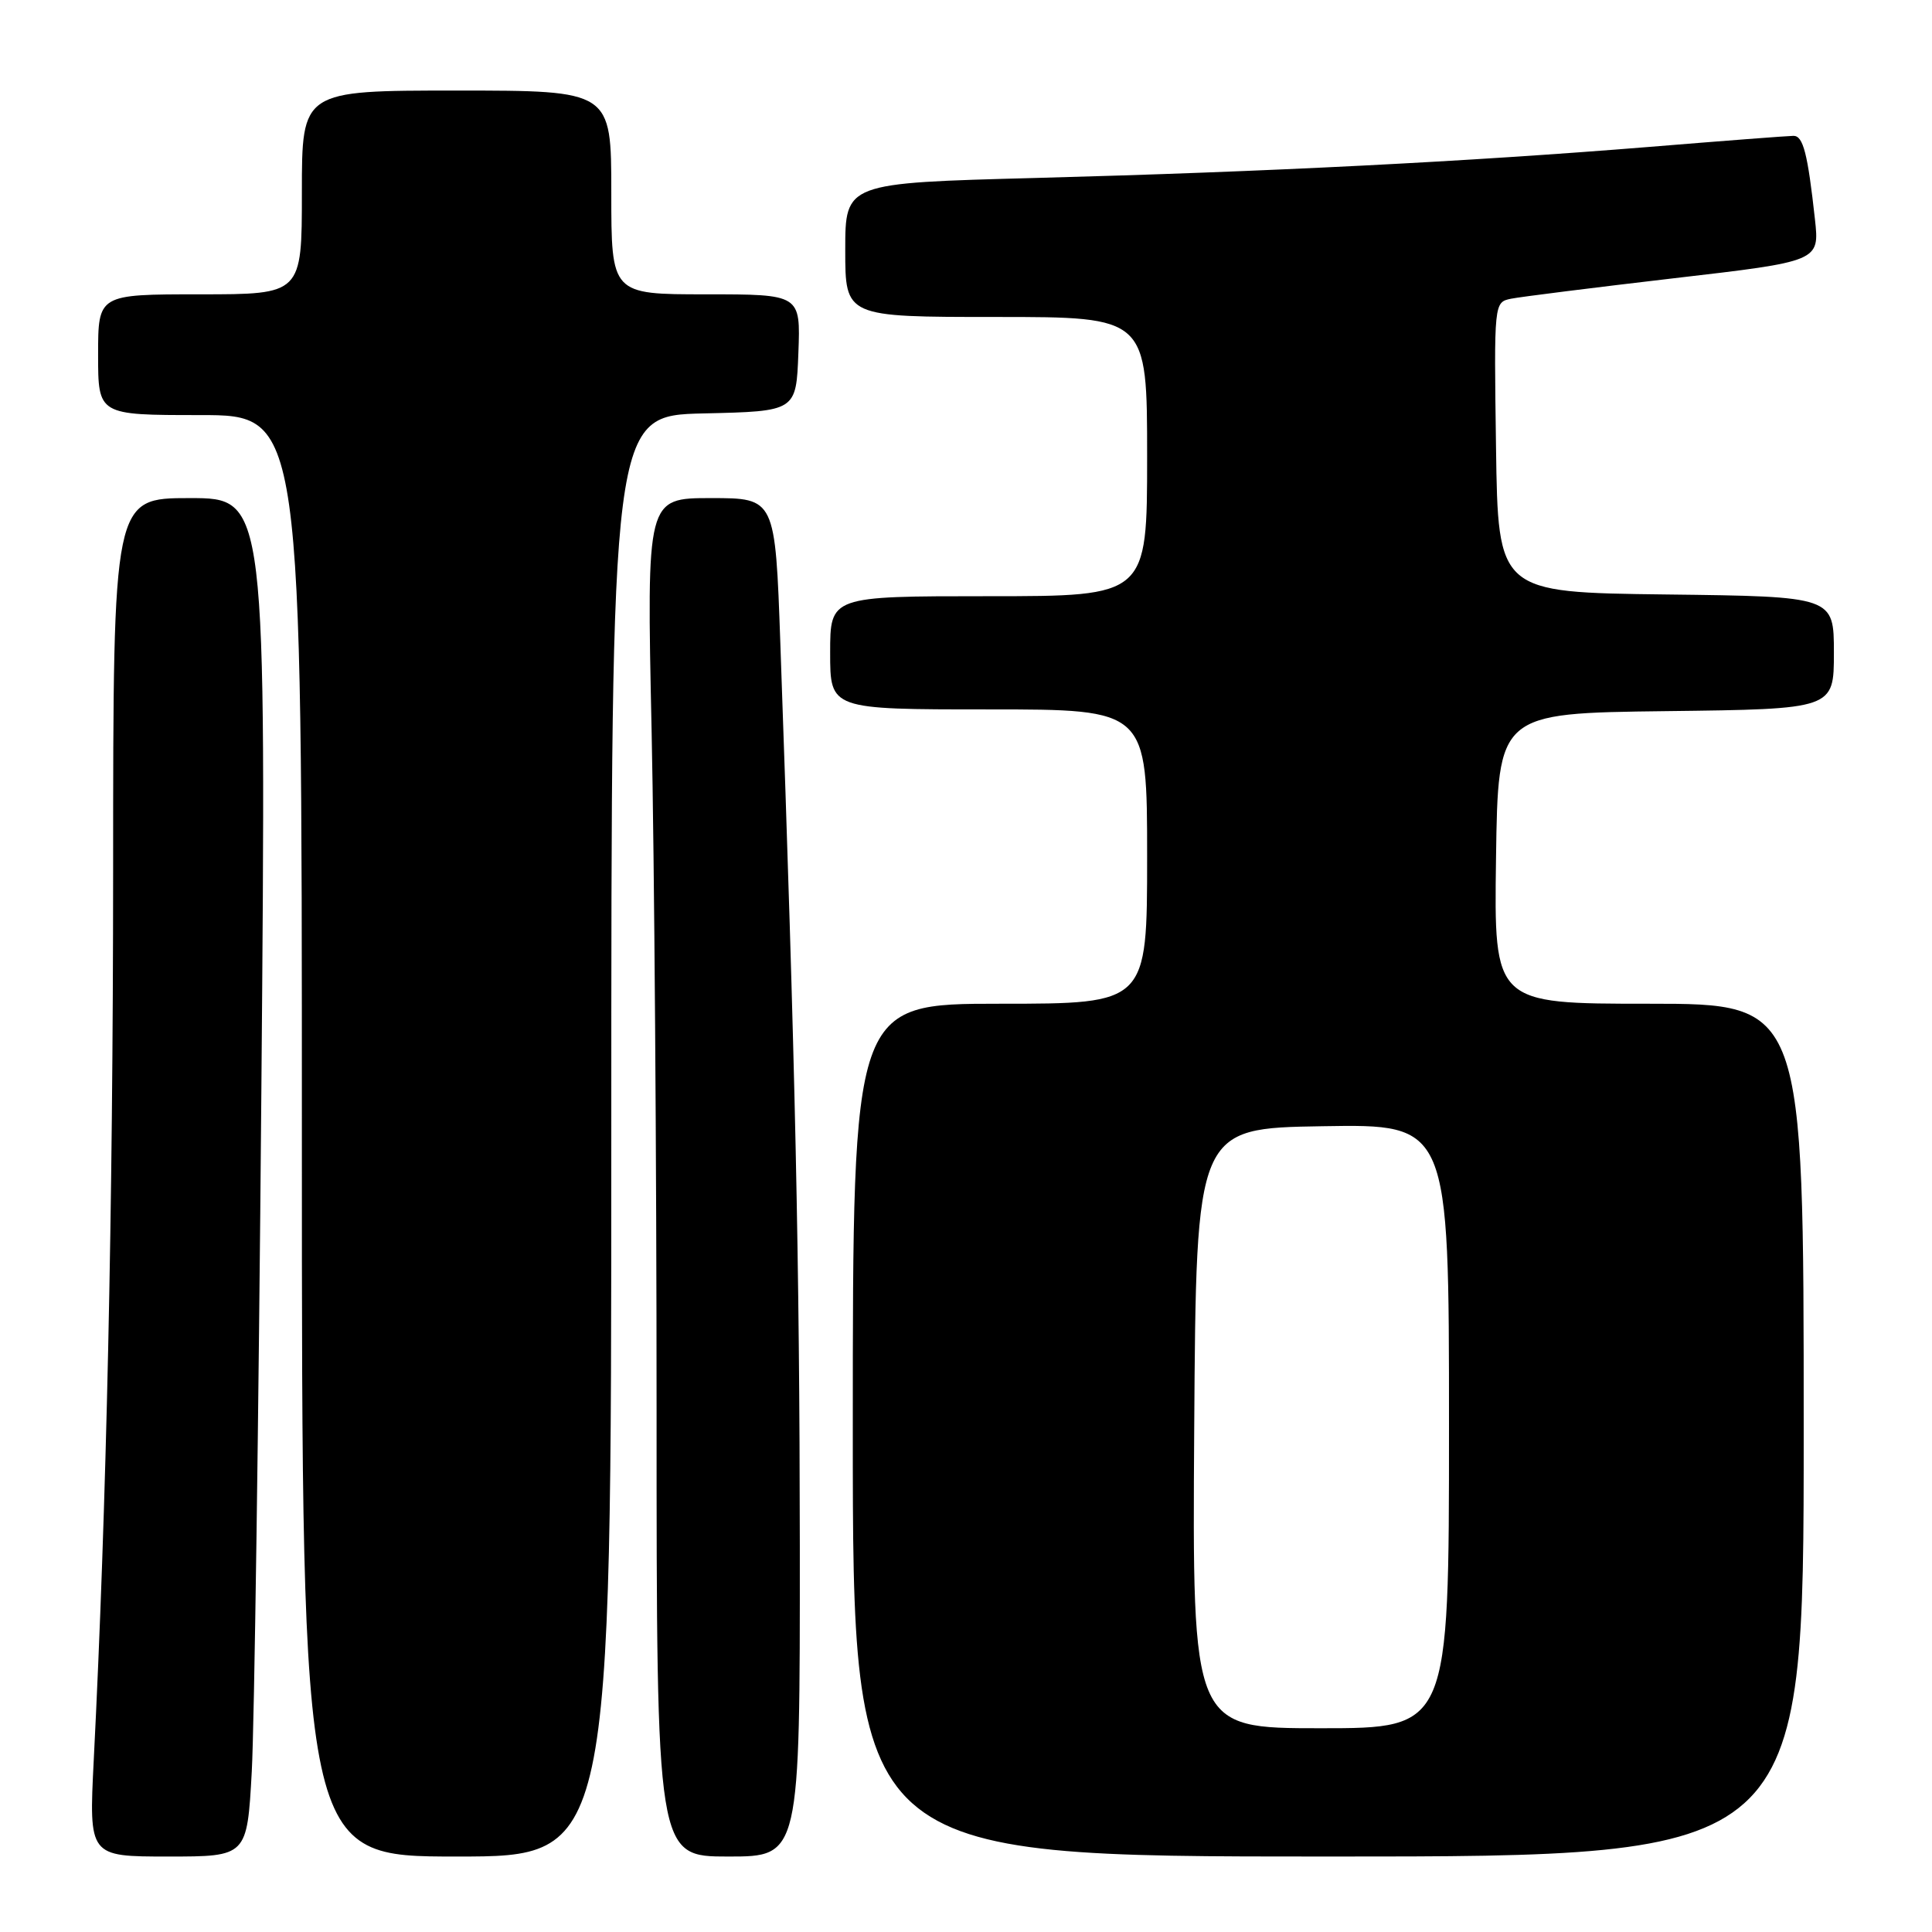 <?xml version="1.0" encoding="UTF-8" standalone="no"?>
<!DOCTYPE svg PUBLIC "-//W3C//DTD SVG 1.1//EN" "http://www.w3.org/Graphics/SVG/1.1/DTD/svg11.dtd" >
<svg xmlns="http://www.w3.org/2000/svg" xmlns:xlink="http://www.w3.org/1999/xlink" version="1.1" viewBox="0 0 256 256">
 <g >
 <path fill="currentColor"
d=" M 33.36 234.75 C 33.70 228.56 34.27 188.06 34.63 144.75 C 35.29 66.00 35.29 66.00 25.14 66.00 C 15.00 66.00 15.00 66.00 14.99 115.25 C 14.98 160.24 14.11 199.93 12.42 233.25 C 11.78 246.00 11.78 246.00 22.26 246.00 C 32.74 246.00 32.74 246.00 33.36 234.75 Z  M 81.00 150.53 C 81.00 55.06 81.00 55.06 93.25 54.78 C 105.50 54.50 105.50 54.50 105.79 46.75 C 106.08 39.00 106.08 39.00 93.54 39.00 C 81.00 39.00 81.00 39.00 81.00 25.50 C 81.00 12.00 81.00 12.00 60.50 12.00 C 40.00 12.00 40.00 12.00 40.00 25.50 C 40.00 39.00 40.00 39.00 26.50 39.00 C 13.00 39.00 13.00 39.00 13.00 47.00 C 13.00 55.00 13.00 55.00 26.50 55.00 C 40.00 55.00 40.00 55.00 40.00 150.50 C 40.00 246.00 40.00 246.00 60.50 246.00 C 81.00 246.00 81.00 246.00 81.00 150.53 Z  M 105.98 204.75 C 105.95 167.31 105.39 141.39 103.40 85.25 C 102.72 66.00 102.72 66.00 94.20 66.00 C 85.68 66.00 85.68 66.00 86.34 96.75 C 86.70 113.66 87.00 154.16 87.00 186.75 C 87.00 246.00 87.00 246.00 96.50 246.00 C 106.00 246.00 106.00 246.00 105.98 204.75 Z  M 239.00 189.50 C 239.00 133.00 239.00 133.00 218.48 133.00 C 197.96 133.00 197.96 133.00 198.23 113.75 C 198.50 94.50 198.50 94.50 220.75 94.23 C 243.00 93.96 243.00 93.96 243.00 86.50 C 243.00 79.04 243.00 79.04 220.75 78.77 C 198.50 78.50 198.50 78.50 198.23 59.27 C 197.96 40.05 197.96 40.05 200.23 39.58 C 201.48 39.33 211.18 38.11 221.80 36.87 C 241.10 34.63 241.10 34.63 240.49 29.06 C 239.53 20.33 238.93 18.00 237.65 18.00 C 237.00 18.00 228.37 18.66 218.48 19.47 C 194.48 21.42 167.88 22.77 137.25 23.58 C 112.00 24.25 112.00 24.25 112.00 33.13 C 112.00 42.00 112.00 42.00 132.00 42.00 C 152.00 42.00 152.00 42.00 152.00 60.50 C 152.00 79.00 152.00 79.00 131.00 79.00 C 110.00 79.00 110.00 79.00 110.00 86.50 C 110.00 94.00 110.00 94.00 131.00 94.00 C 152.00 94.00 152.00 94.00 152.00 113.50 C 152.00 133.00 152.00 133.00 132.50 133.00 C 113.00 133.00 113.00 133.00 113.00 189.50 C 113.00 246.00 113.00 246.00 176.00 246.00 C 239.00 246.00 239.00 246.00 239.00 189.50 Z  M 158.24 189.25 C 158.50 149.50 158.50 149.50 175.25 149.23 C 192.00 148.95 192.00 148.95 192.00 188.98 C 192.00 229.00 192.00 229.00 174.99 229.00 C 157.98 229.00 157.98 229.00 158.24 189.25 Z "/>
</g>
</svg>